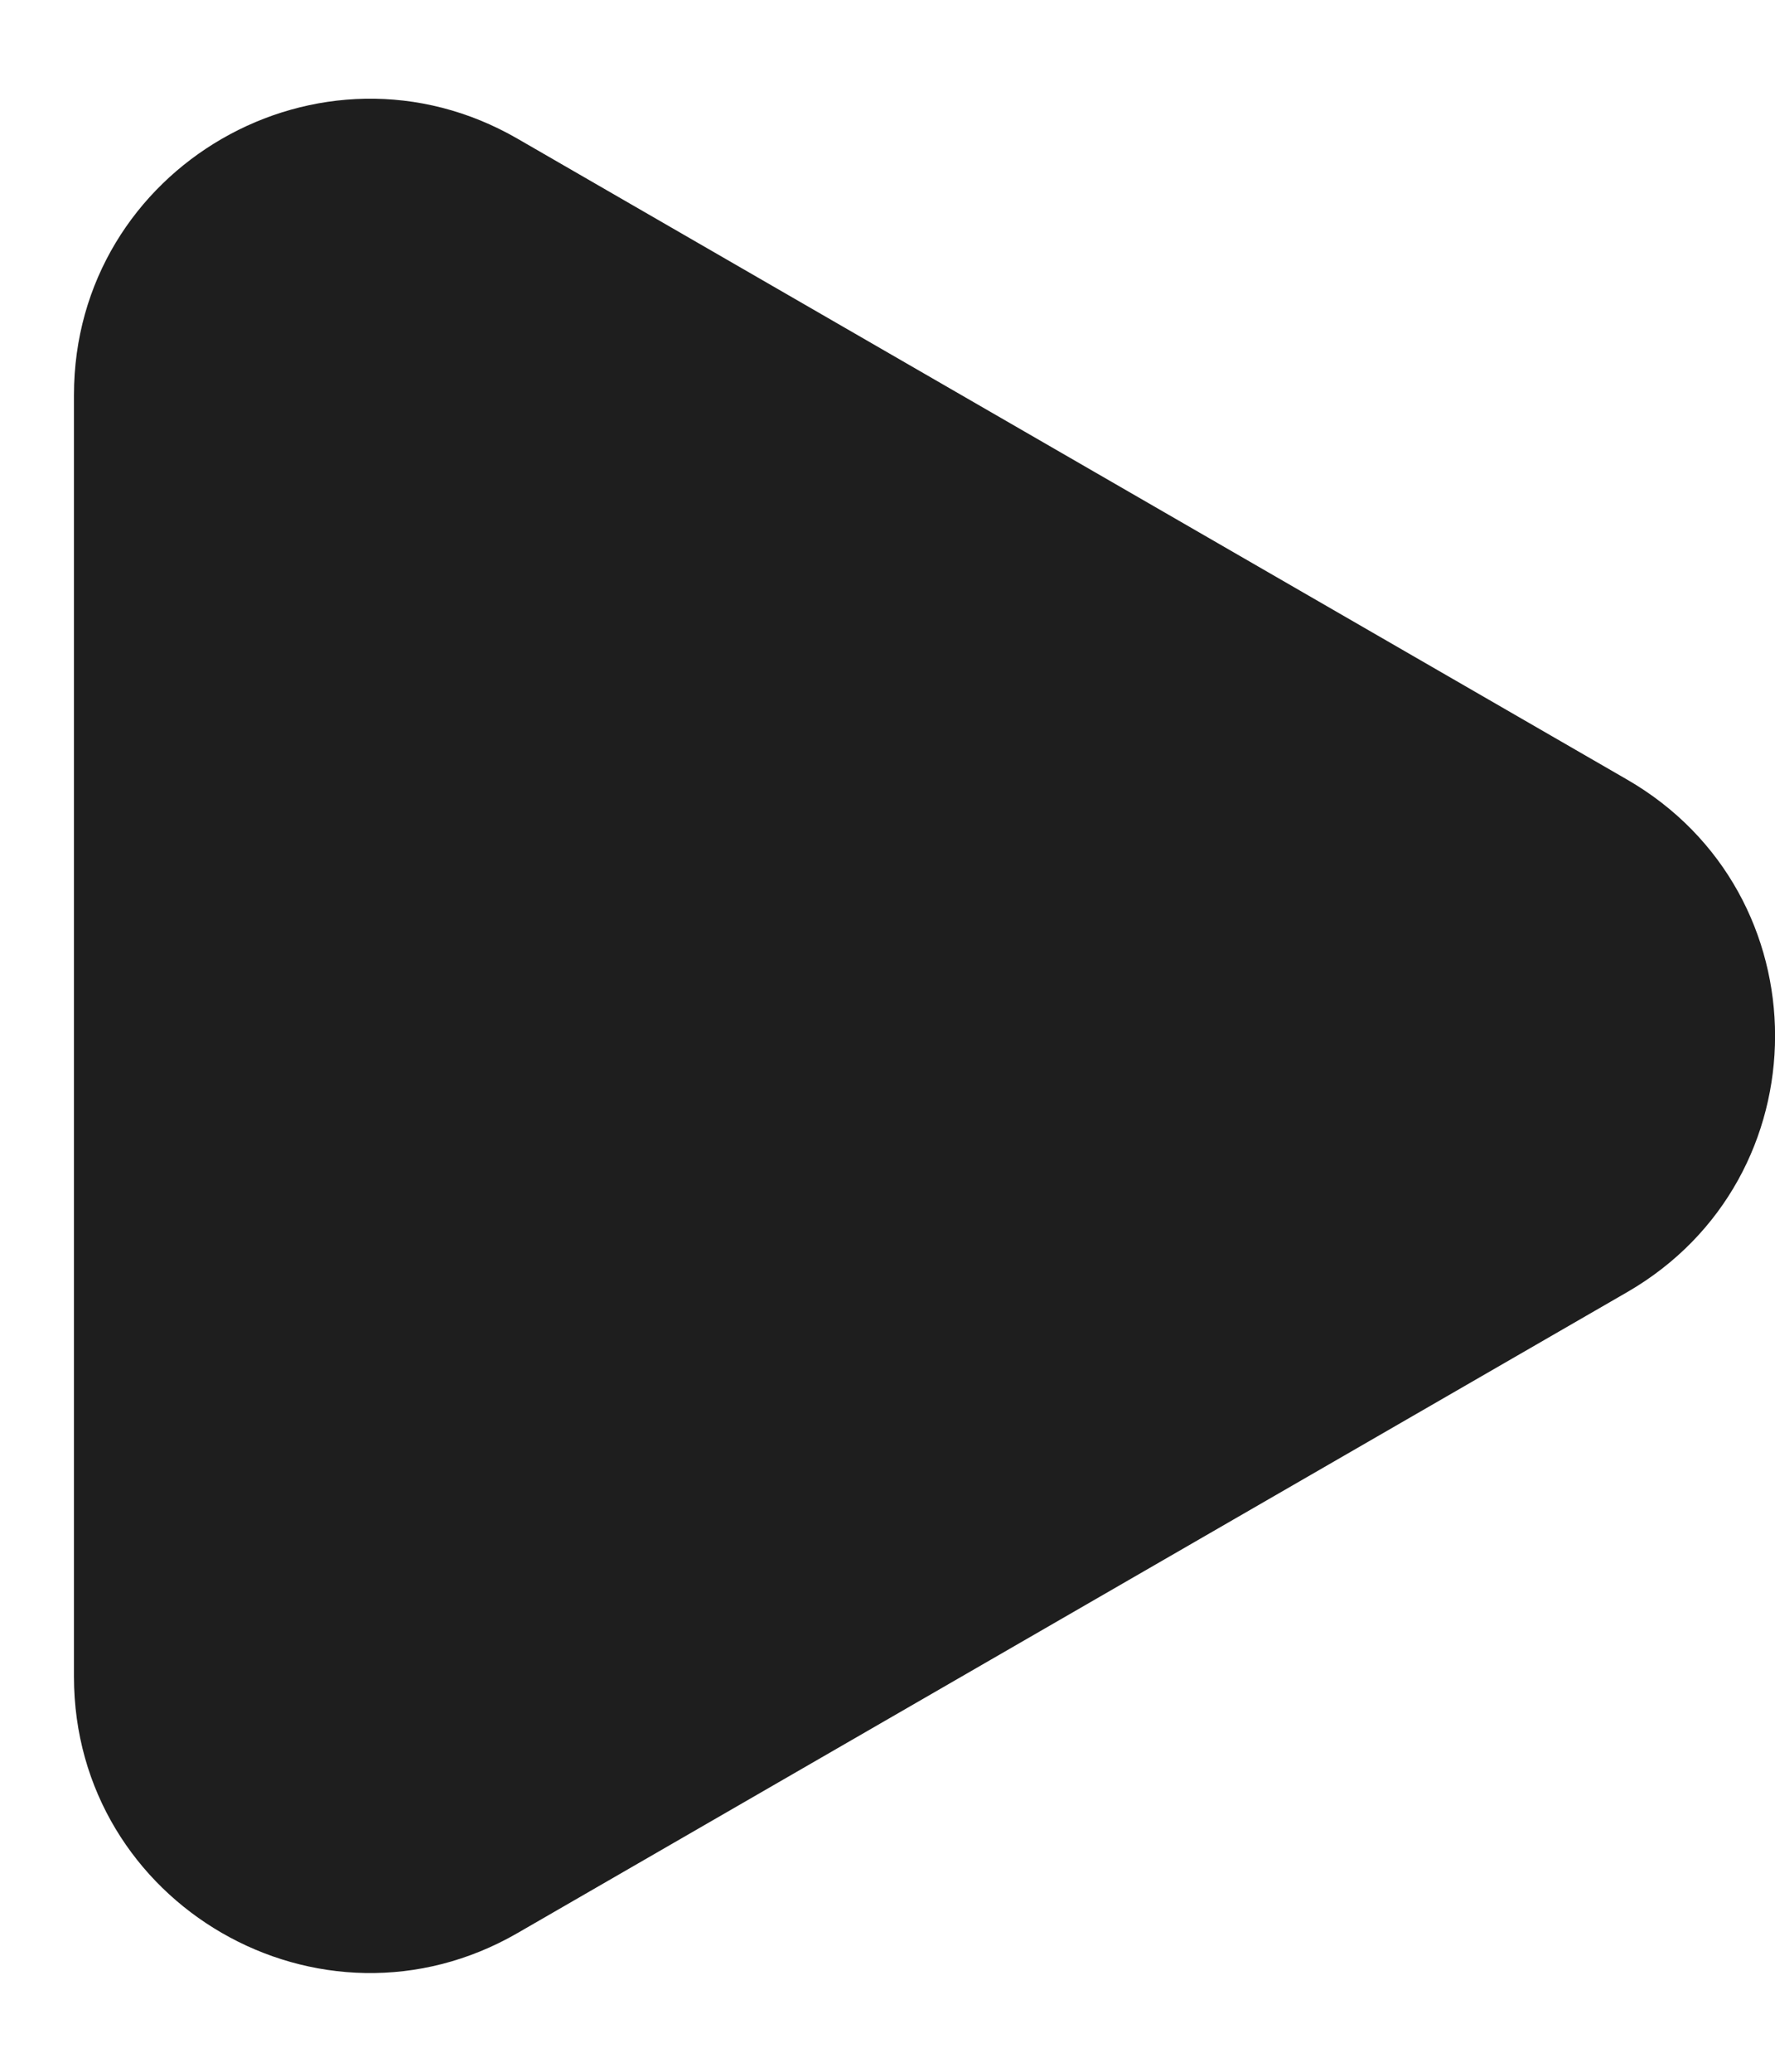 <svg width="6" height="7" viewBox="0 0 6 7" fill="none" xmlns="http://www.w3.org/2000/svg">
<path d="M5.5 2.634C6.167 3.019 6.167 3.981 5.5 4.366L1.75 6.531C1.084 6.916 0.25 6.435 0.25 5.665L0.25 1.335C0.25 0.565 1.084 0.084 1.75 0.469L5.5 2.634Z" fill="#1E1E1E"/>
</svg>
